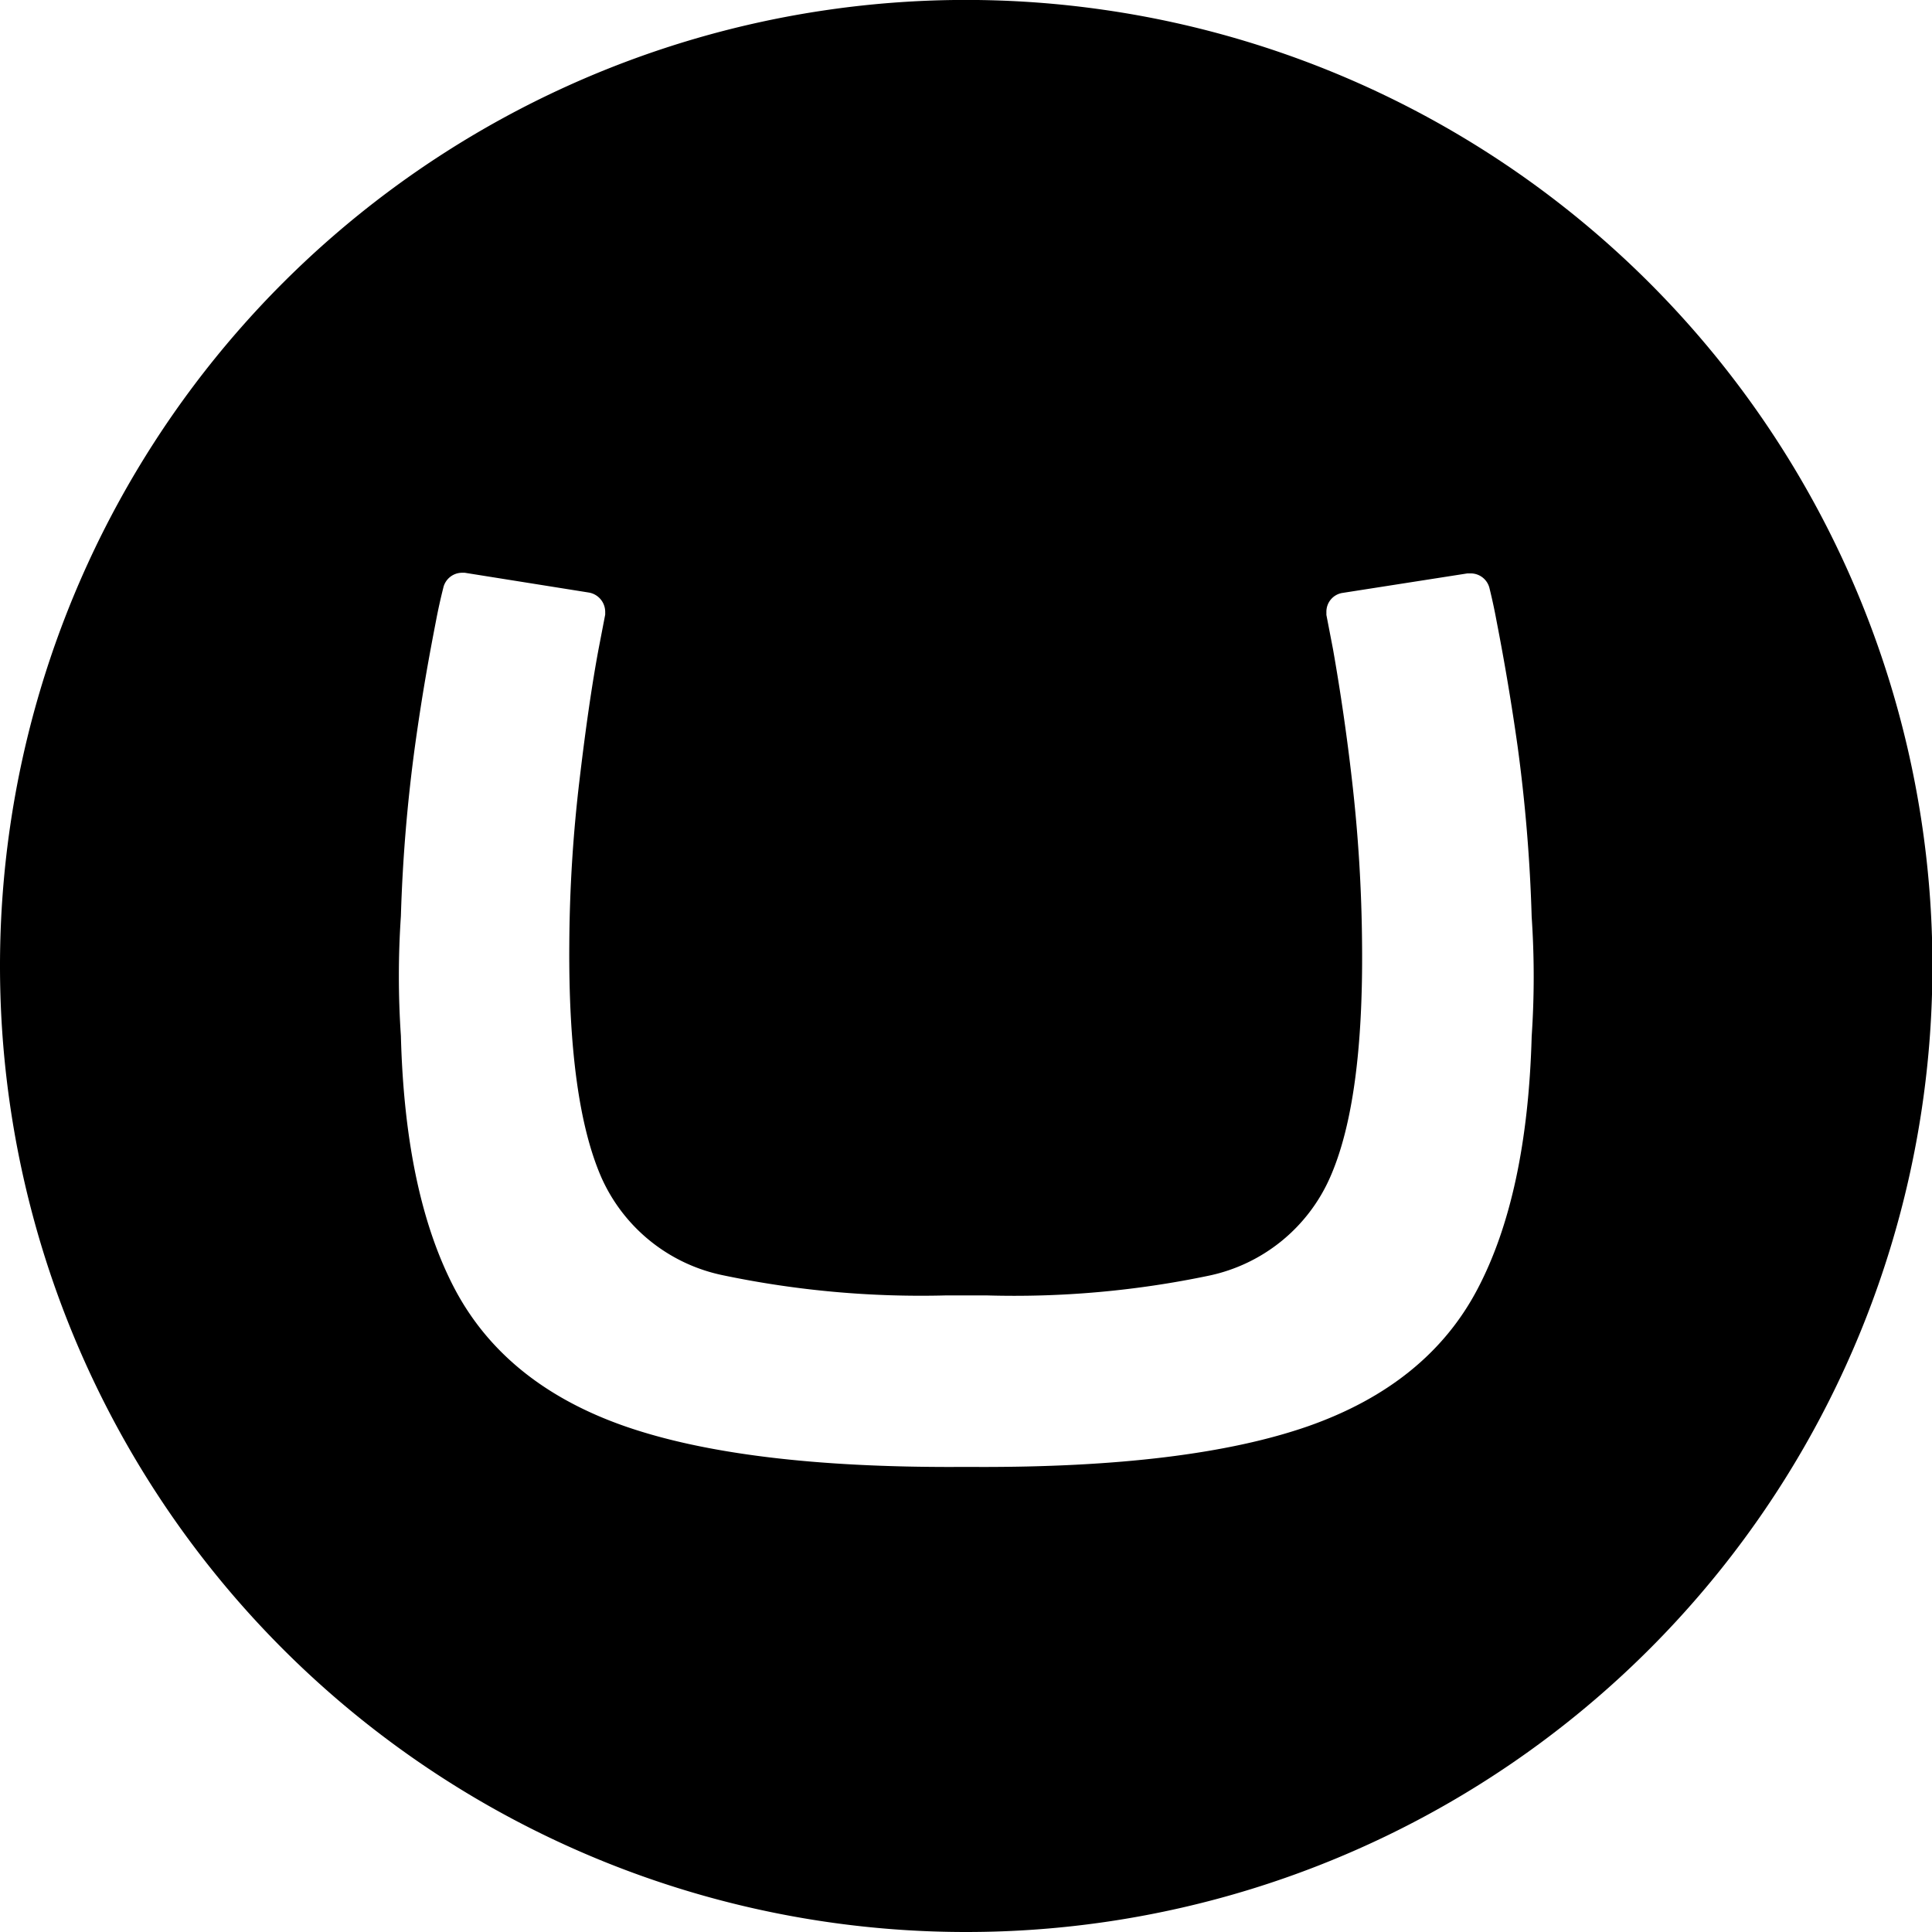<svg xmlns="http://www.w3.org/2000/svg" viewBox="0 0 24 24"><path d="M13.719.123A12 12 0 0 0 0 11.983 12 12 0 0 0 12 24 12 12 0 0 0 13.719.123zM5.74 7.115h.033l1.543.246a.244.244 0 0 1 .202.237v.037l-.082.426q-.12.64-.237 1.628a18 18 0 0 0-.127 2.04q-.014 1.95.397 2.894a2.12 2.12 0 0 0 1.513 1.219 12 12 0 0 0 2.774.25h.498a11.8 11.8 0 0 0 2.767-.246 2.12 2.12 0 0 0 1.502-1.221q.416-.942.397-2.893a19 19 0 0 0-.125-2.039 27 27 0 0 0-.236-1.629l-.082-.425v-.037a.236.236 0 0 1 .203-.237l1.549-.242h.039a.24.24 0 0 1 .236.188 7 7 0 0 1 .088.41 30 30 0 0 1 .26 1.549 20 20 0 0 1 .175 2.12 11 11 0 0 1 0 1.485q-.054 1.969-.677 3.146-.622 1.177-2.1 1.696-1.48.516-4.135.506h-.219q-2.652.01-4.134-.506-1.48-.517-2.108-1.696-.623-1.177-.674-3.154a11 11 0 0 1 0-1.486 20 20 0 0 1 .176-2.12c.09-.647.172-1.093.26-1.548a7 7 0 0 1 .09-.408.24.24 0 0 1 .234-.19z"/></svg>